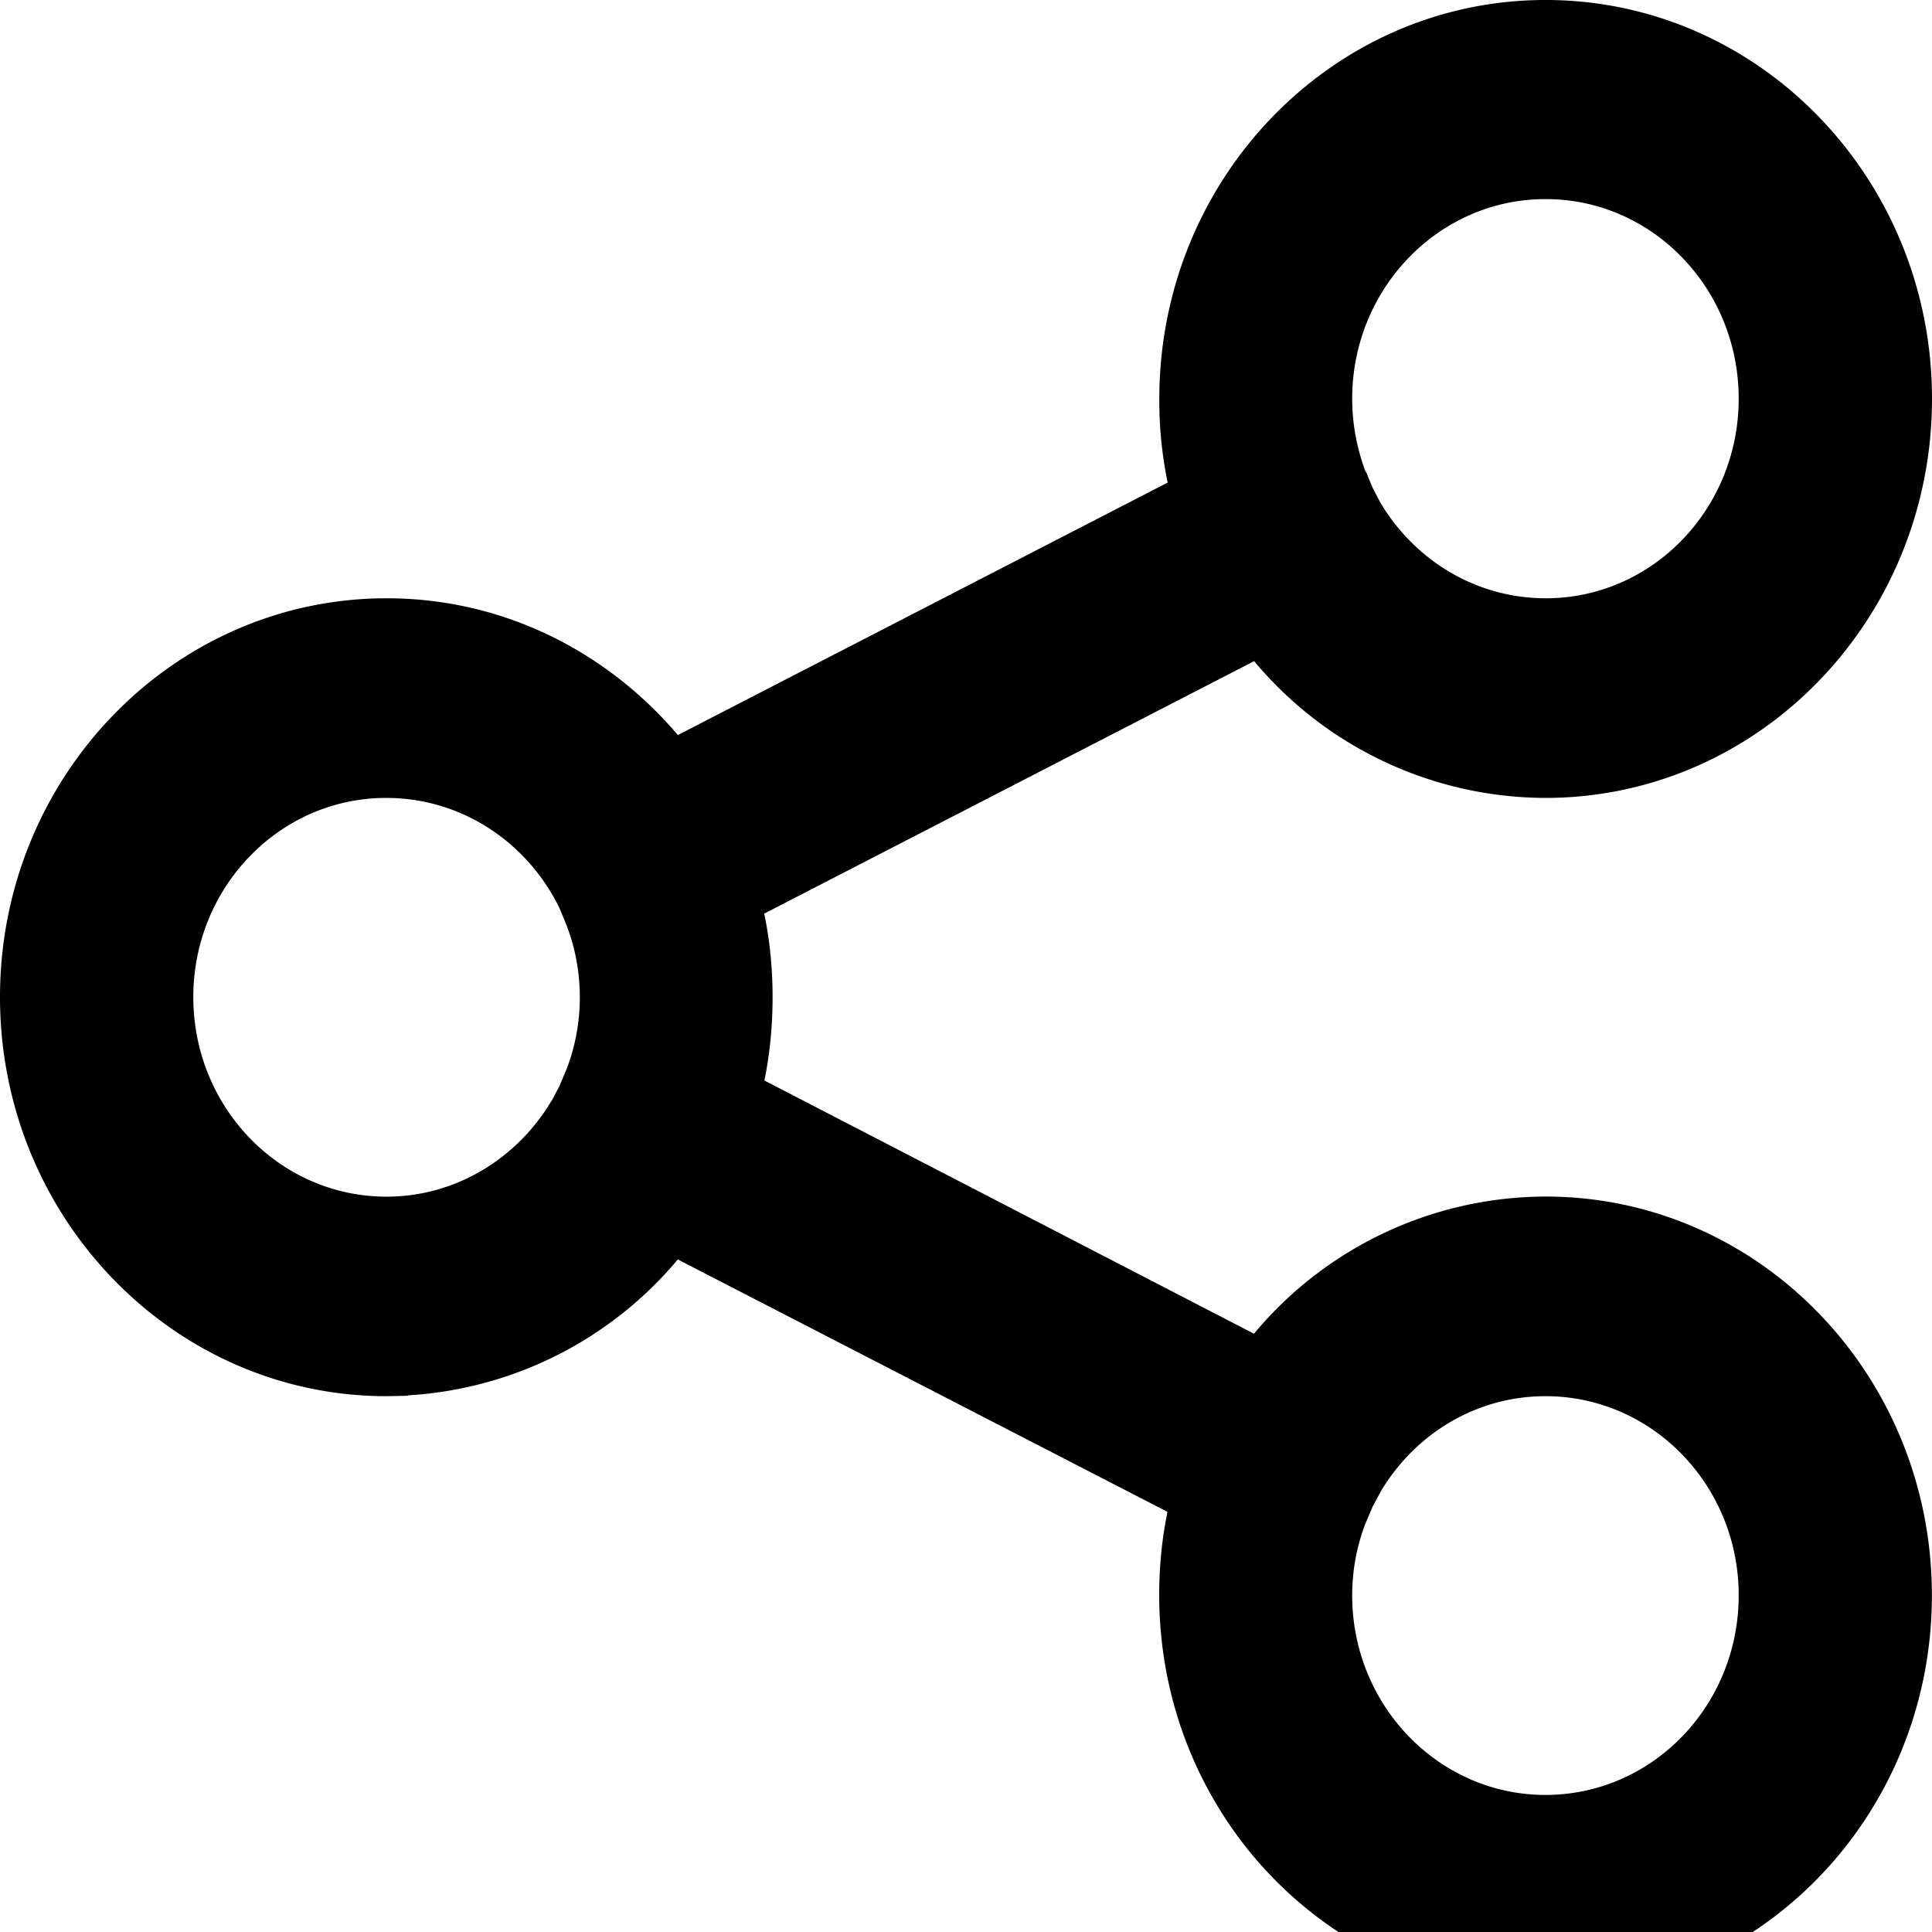 <svg xmlns="http://www.w3.org/2000/svg" width="18" height="18"><path d="M14.402 0C16.387 0 18 1.664 18 3.715c0 2.055-1.613 3.719-3.602 3.719a3.548 3.548 0 0 1-2.71-1.27l-.004-.004L7.12 8.512c.05.234.078.504.078.777 0 .277-.027.547-.082.805l.004-.028 4.563 2.36a3.546 3.546 0 0 1 2.718-1.278c1.985 0 3.598 1.66 3.598 3.715 0 2.055-1.613 3.715-3.598 3.715-1.988 0-3.601-1.66-3.601-3.719 0-.273.027-.539.082-.796l-.004.023-4.563-2.352A3.552 3.552 0 0 1 3.805 13l-.008.004-.195.004C1.613 13.008 0 11.34 0 9.289c0-2.05 1.613-3.715 3.602-3.715 1.082 0 2.046.492 2.71 1.27l.004.004 4.563-2.352a3.744 3.744 0 0 1-.078-.777C10.8 1.664 12.414 0 14.398 0zm0 13.008h-.004c-.648 0-1.218.355-1.535.89l-.004.008-.07.13-.066.155c-.078.2-.125.43-.125.672 0 1.028.808 1.86 1.8 1.86.997 0 1.801-.832 1.801-1.86 0-1.023-.804-1.855-1.8-1.855zM3.598 7.434c-.993 0-1.797.832-1.797 1.855 0 1.027.804 1.86 1.8 1.86.649 0 1.22-.36 1.536-.891l.004-.004.07-.133.066-.156c.078-.2.125-.43.125-.672v-.004c0-.234-.043-.46-.125-.672l-.066-.16c-.3-.61-.91-1.023-1.613-1.023zm10.804-5.579h-.004c-.992 0-1.8.833-1.8 1.86 0 .242.047.476.129.691l-.004-.02.066.16.07.134c.32.539.891.894 1.543.894.993 0 1.797-.832 1.797-1.86 0-1.026-.804-1.859-1.797-1.859zm0 0" fill="rgb(0%,0%,0%)"/></svg>
